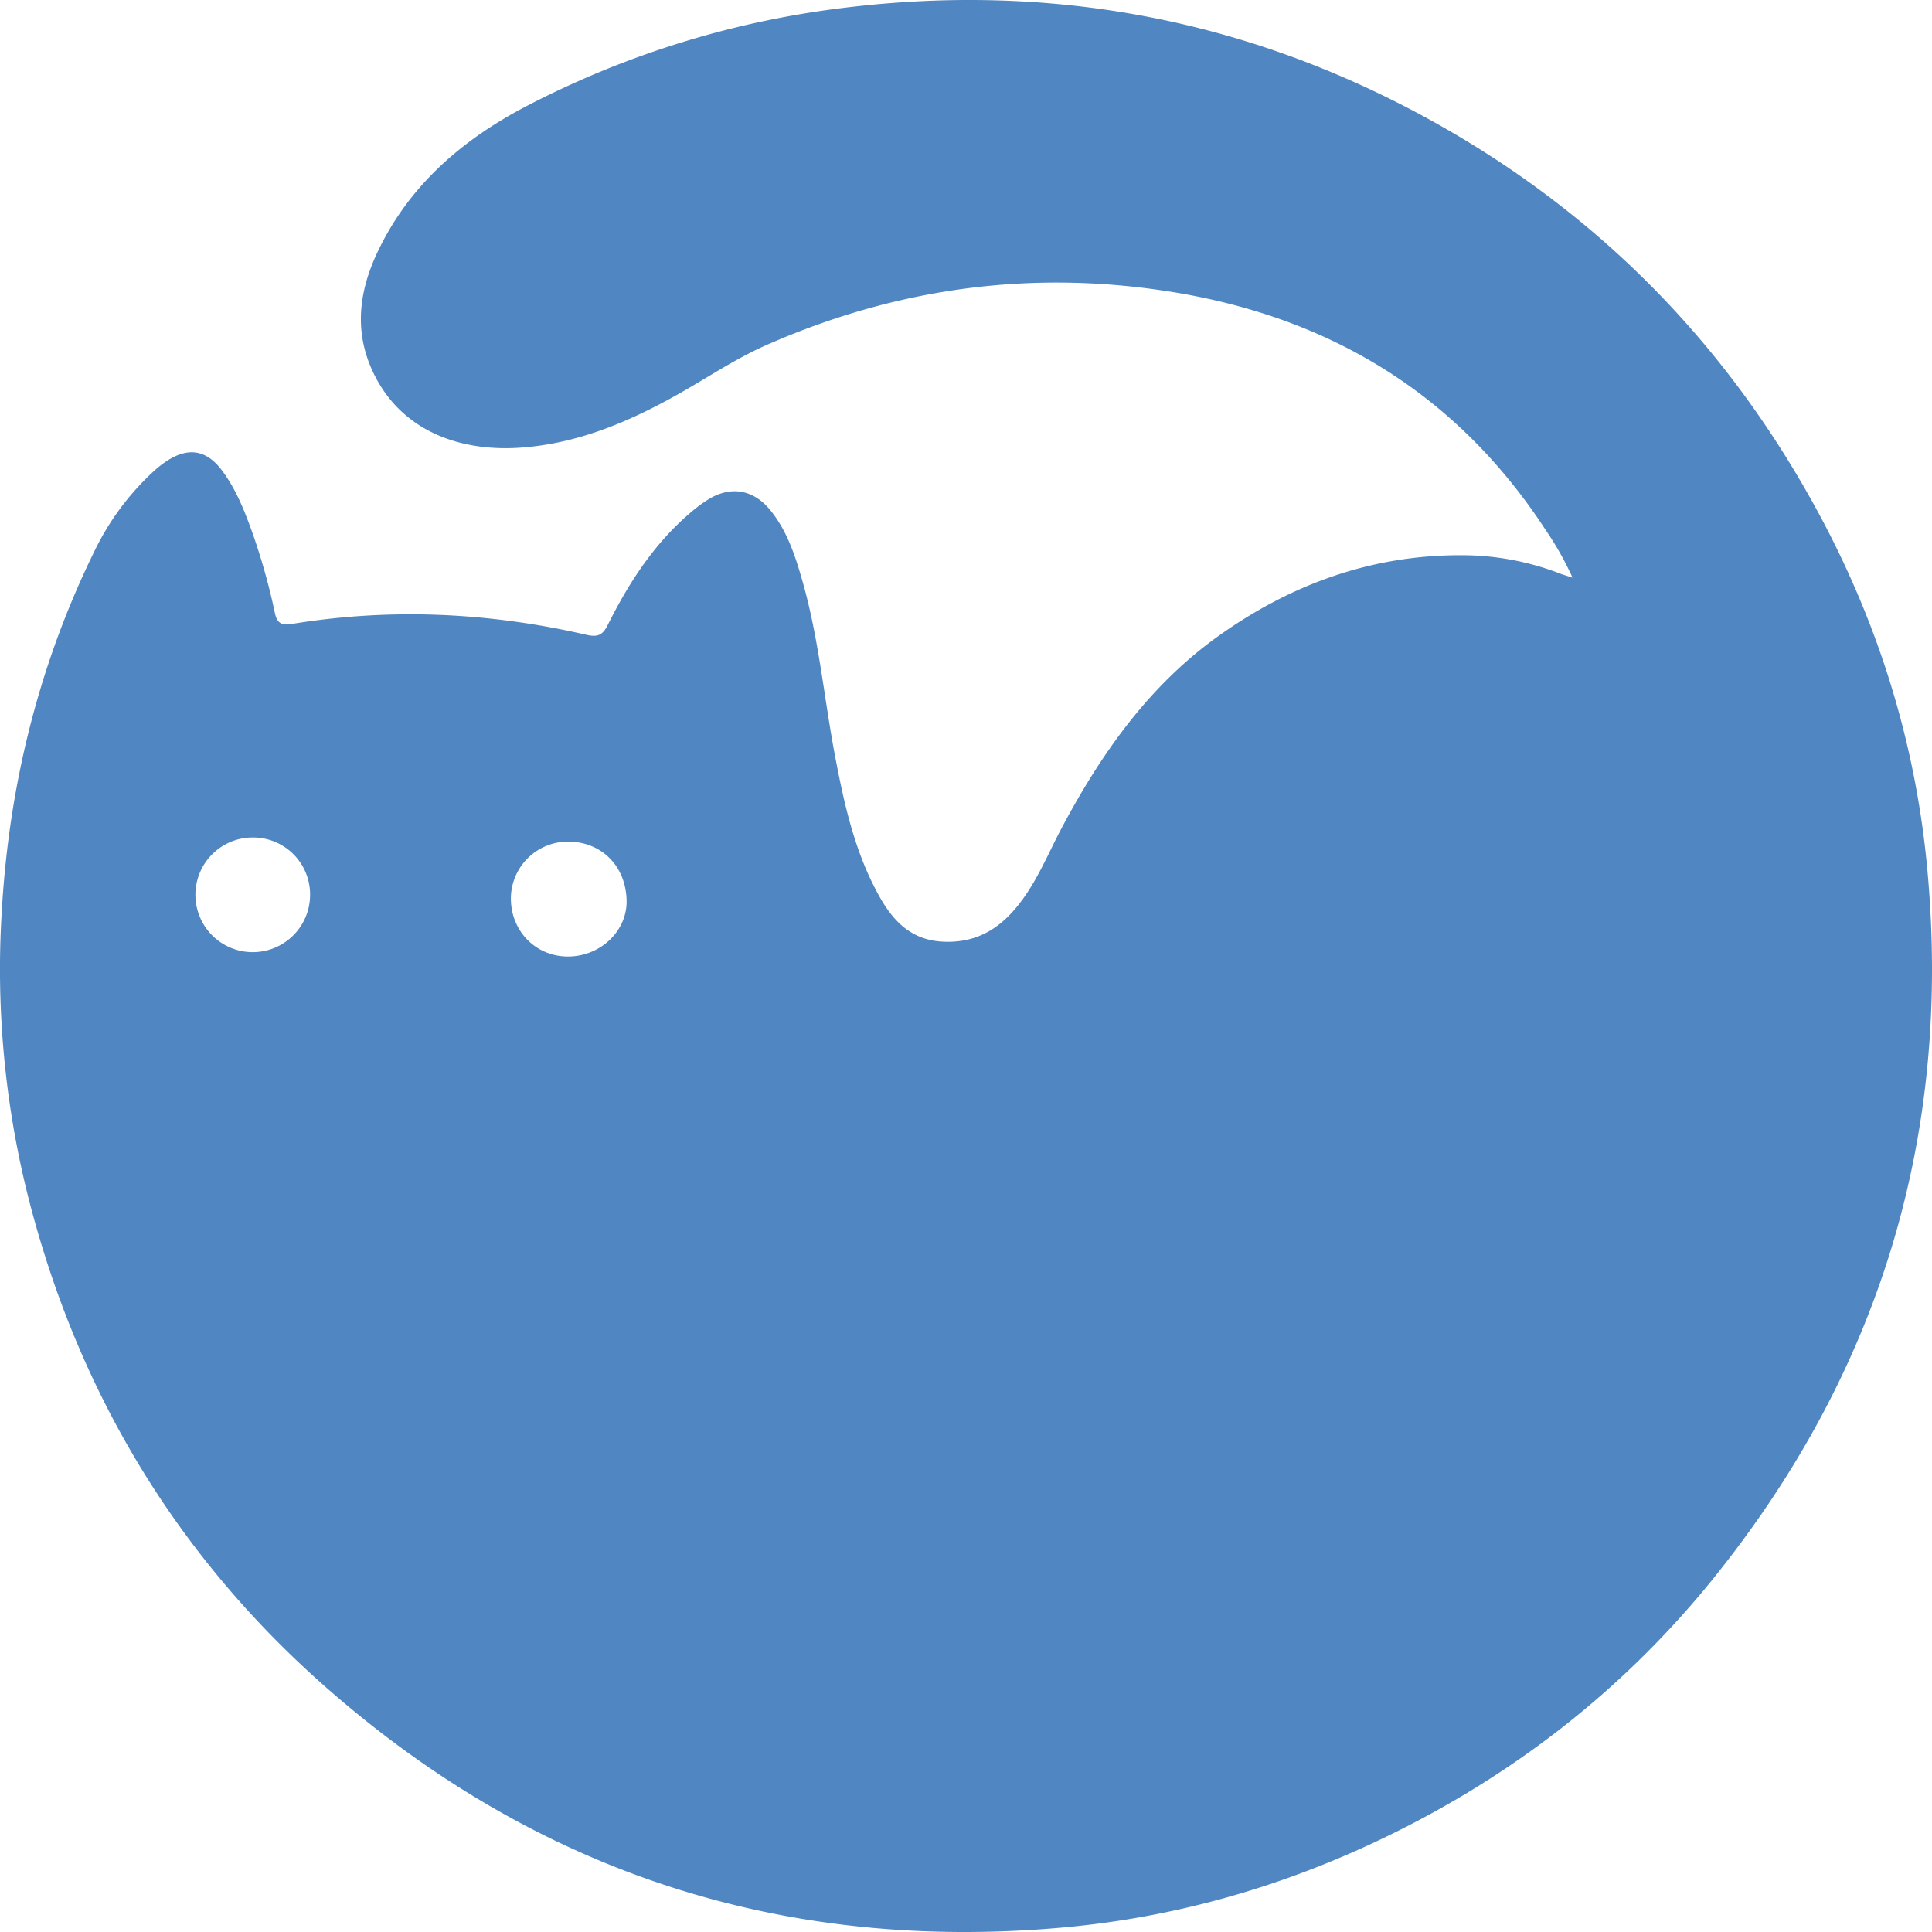 <svg id="LOGO" xmlns="http://www.w3.org/2000/svg" viewBox="0 0 1000 1000"><defs><style>.cls-1{fill:#5086c1;}</style></defs><path class="cls-1" d="M813.94,299a162.8,162.8,0,0,0-14-24.82c-45.5-69.68-110.55-109.36-191.78-122.82-73.13-12.1-143.89-2.58-211.78,27.38-15.77,7-30.07,16.67-45.05,25.11-25.67,14.49-52.54,25.91-82.39,27.89-32.64,2.15-62.6-9.78-76.37-40.25-9.5-21-6.45-41.73,3.14-61.65,16.58-34.61,44.36-58.14,77.77-75.42A481.69,481.69,0,0,1,439.18,3.76C542.91-8.55,641.45,9.27,733.69,58.52c89.88,48,159,117.24,207.51,206.89,31.38,58.07,50.54,119.9,56.48,185.63q18.59,206-111.68,367C839.61,875.21,782.66,919.3,716.41,951.22c-52.58,25.33-108,41.22-166.2,46.46C406.28,1010.58,279.3,969.75,170.5,874.9,91.24,805.79,39.46,719.27,14,617.16A483.18,483.18,0,0,1,.83,473.2c3.6-65.73,19-128.66,48.09-188A136.79,136.79,0,0,1,79.47,244a53.22,53.22,0,0,1,7.64-5.89c10.82-6.69,19.89-5,27.6,5.16,7.24,9.54,11.61,20.52,15.65,31.68a330,330,0,0,1,11.89,42.17c1,4.93,3.11,6.77,8.41,5.9,51.36-8.47,102.39-6.08,153,5.58,5.77,1.29,8.32.09,10.93-5.16C325.78,301,339.38,280.18,359,264a70.23,70.23,0,0,1,7.29-5.3c11.88-7.46,23.71-5.43,32.59,5.57,8.71,10.82,12.83,23.74,16.55,36.79,8.45,29.68,11.1,60.4,16.85,90.57,4.8,25.16,10.33,50.17,23.14,72.8,7.28,12.9,16.78,22.4,33.2,23,17.9.7,30.23-7.74,40.24-21.32,8.77-11.84,14.2-25.49,21.1-38.37,20.47-38.34,45.18-73.29,81.1-98.83,37.42-26.59,78.93-41.64,125.19-41.53a141,141,0,0,1,51.1,9.45C809,297.49,810.61,297.89,813.94,299ZM130.65,433.48A29.68,29.68,0,1,0,160.5,463v-.4A29.51,29.51,0,0,0,130.65,433.48ZM294,495.09c16.78,0,30.86-13.3,30.32-29.33-.63-18.41-13.72-29.89-29.68-30.13a29.57,29.57,0,0,0-30.21,28.91c0,.19,0,.37,0,.55C264.45,482,277.38,495.12,294,495.09Z" transform="translate(0 0)"/></svg>